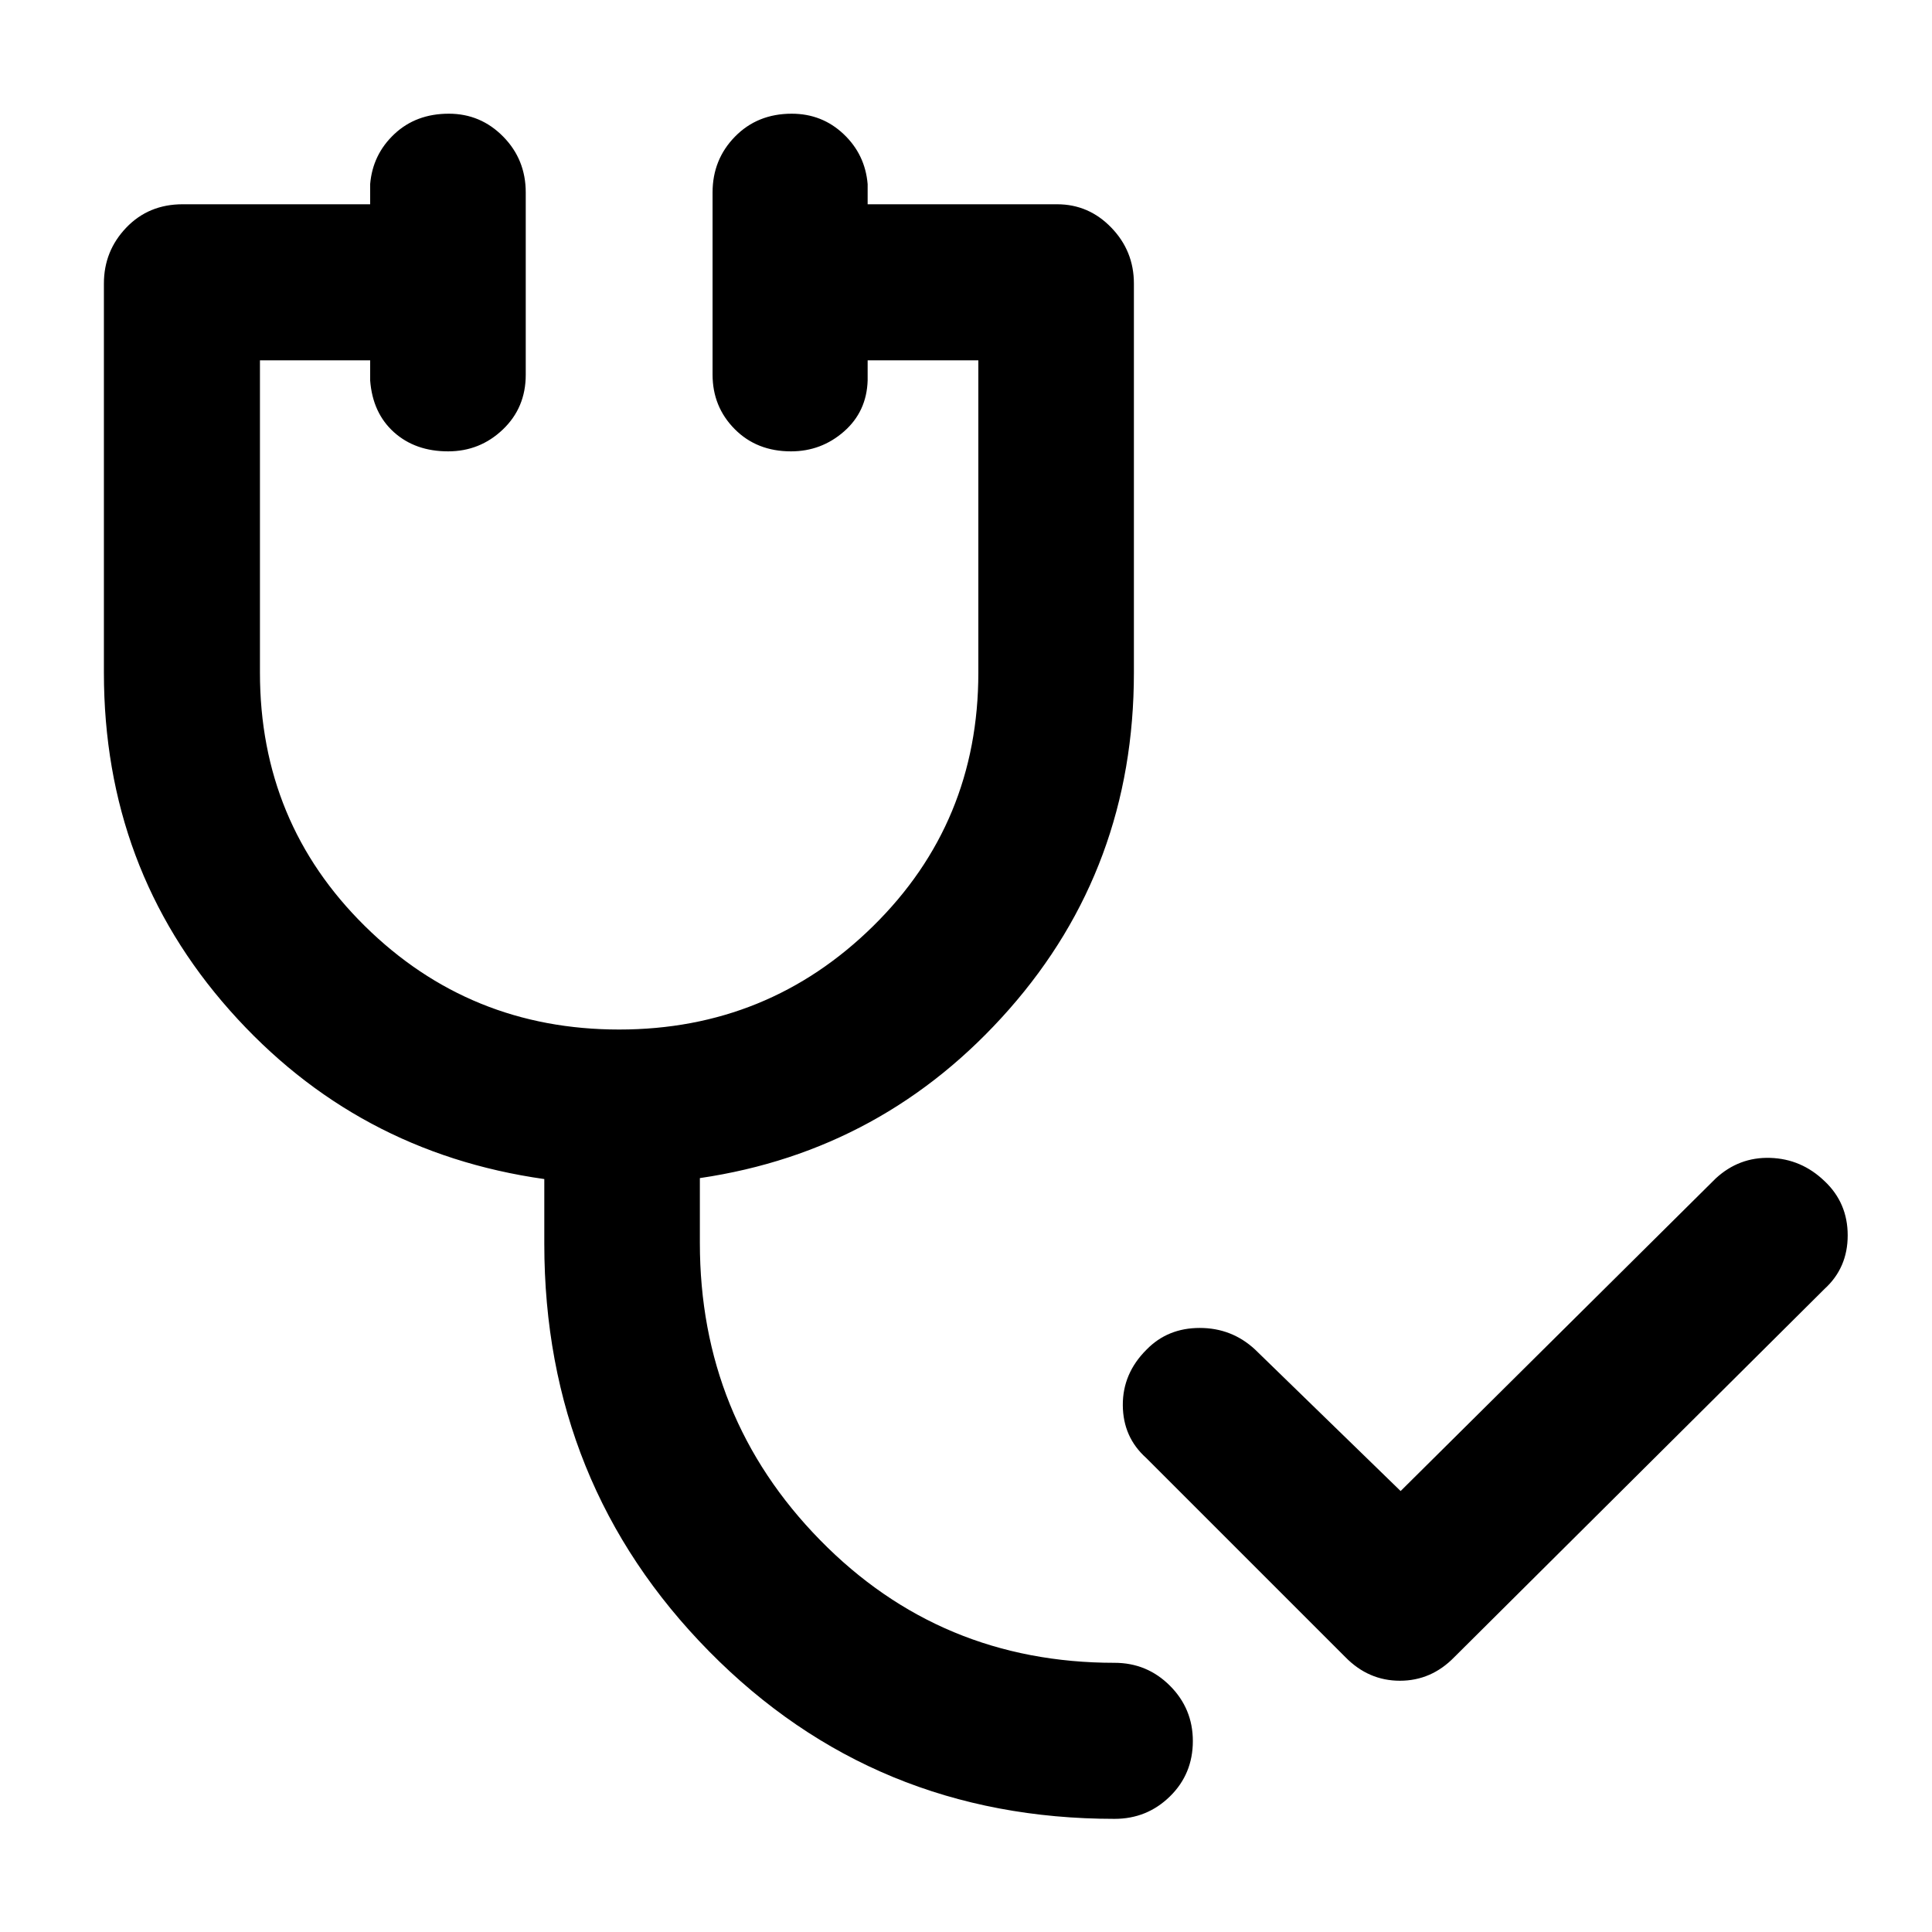 <svg xmlns="http://www.w3.org/2000/svg" height="48" viewBox="0 -960 960 960" width="48"><path d="m668.52-136.57-99-99q-11.48-10.27-11.6-26.13-.12-15.86 11.84-27.73 10.48-10.72 26.39-10.72t27.48 10.72l72.33 70.32 156.56-155.32q11.61-10.72 27.12-10.22 15.51.5 26.99 11.56 11.48 10.82 11.48 26.93 0 16.12-11.48 26.59l-184 183q-11.41 11.72-27.02 11.72t-27.09-11.72ZM553.8-56.22q-119.39 0-201.37-83.14-81.97-83.15-81.97-202.6v-32.17q-93.68-13.24-156.25-83.79-62.58-70.54-62.58-167.8v-193.39q0-16.16 11.1-27.77 11.11-11.62 28.05-11.62h93.15v-10q1.24-14.75 12.02-24.88 10.77-10.12 27.07-10.12 15.81 0 27.01 11.38 11.21 11.38 11.21 27.77v90.58q0 16.34-11.38 27.19-11.38 10.86-27.19 10.86-16.3 0-26.9-9.5-10.6-9.51-11.84-25.74v-10h-54.76v155.24q0 74.46 52.12 125.87 52.12 51.42 126.36 51.42 74 0 126.24-51.42 52.24-51.41 52.24-125.87v-155.24h-55v10q-.48 15.48-11.75 25.36-11.27 9.88-26.34 9.88-17.02 0-28-11.09-10.97-11.09-10.97-27.06v-90.48q0-16.39 11.15-27.77 11.15-11.38 28.17-11.38 15.07 0 25.78 10.12 10.72 10.13 11.96 24.88v10h94.15q15.73 0 26.94 11.62 11.21 11.61 11.21 27.77v193.39q0 96.78-61.97 167.2-61.98 70.43-153.7 83.91v32.17q0 86.72 59.75 147.7 59.74 60.98 146.29 60.98 16.16 0 27.54 11.39 11.38 11.39 11.38 27.49 0 16.34-11.38 27.5T553.8-56.22Z"/></svg>